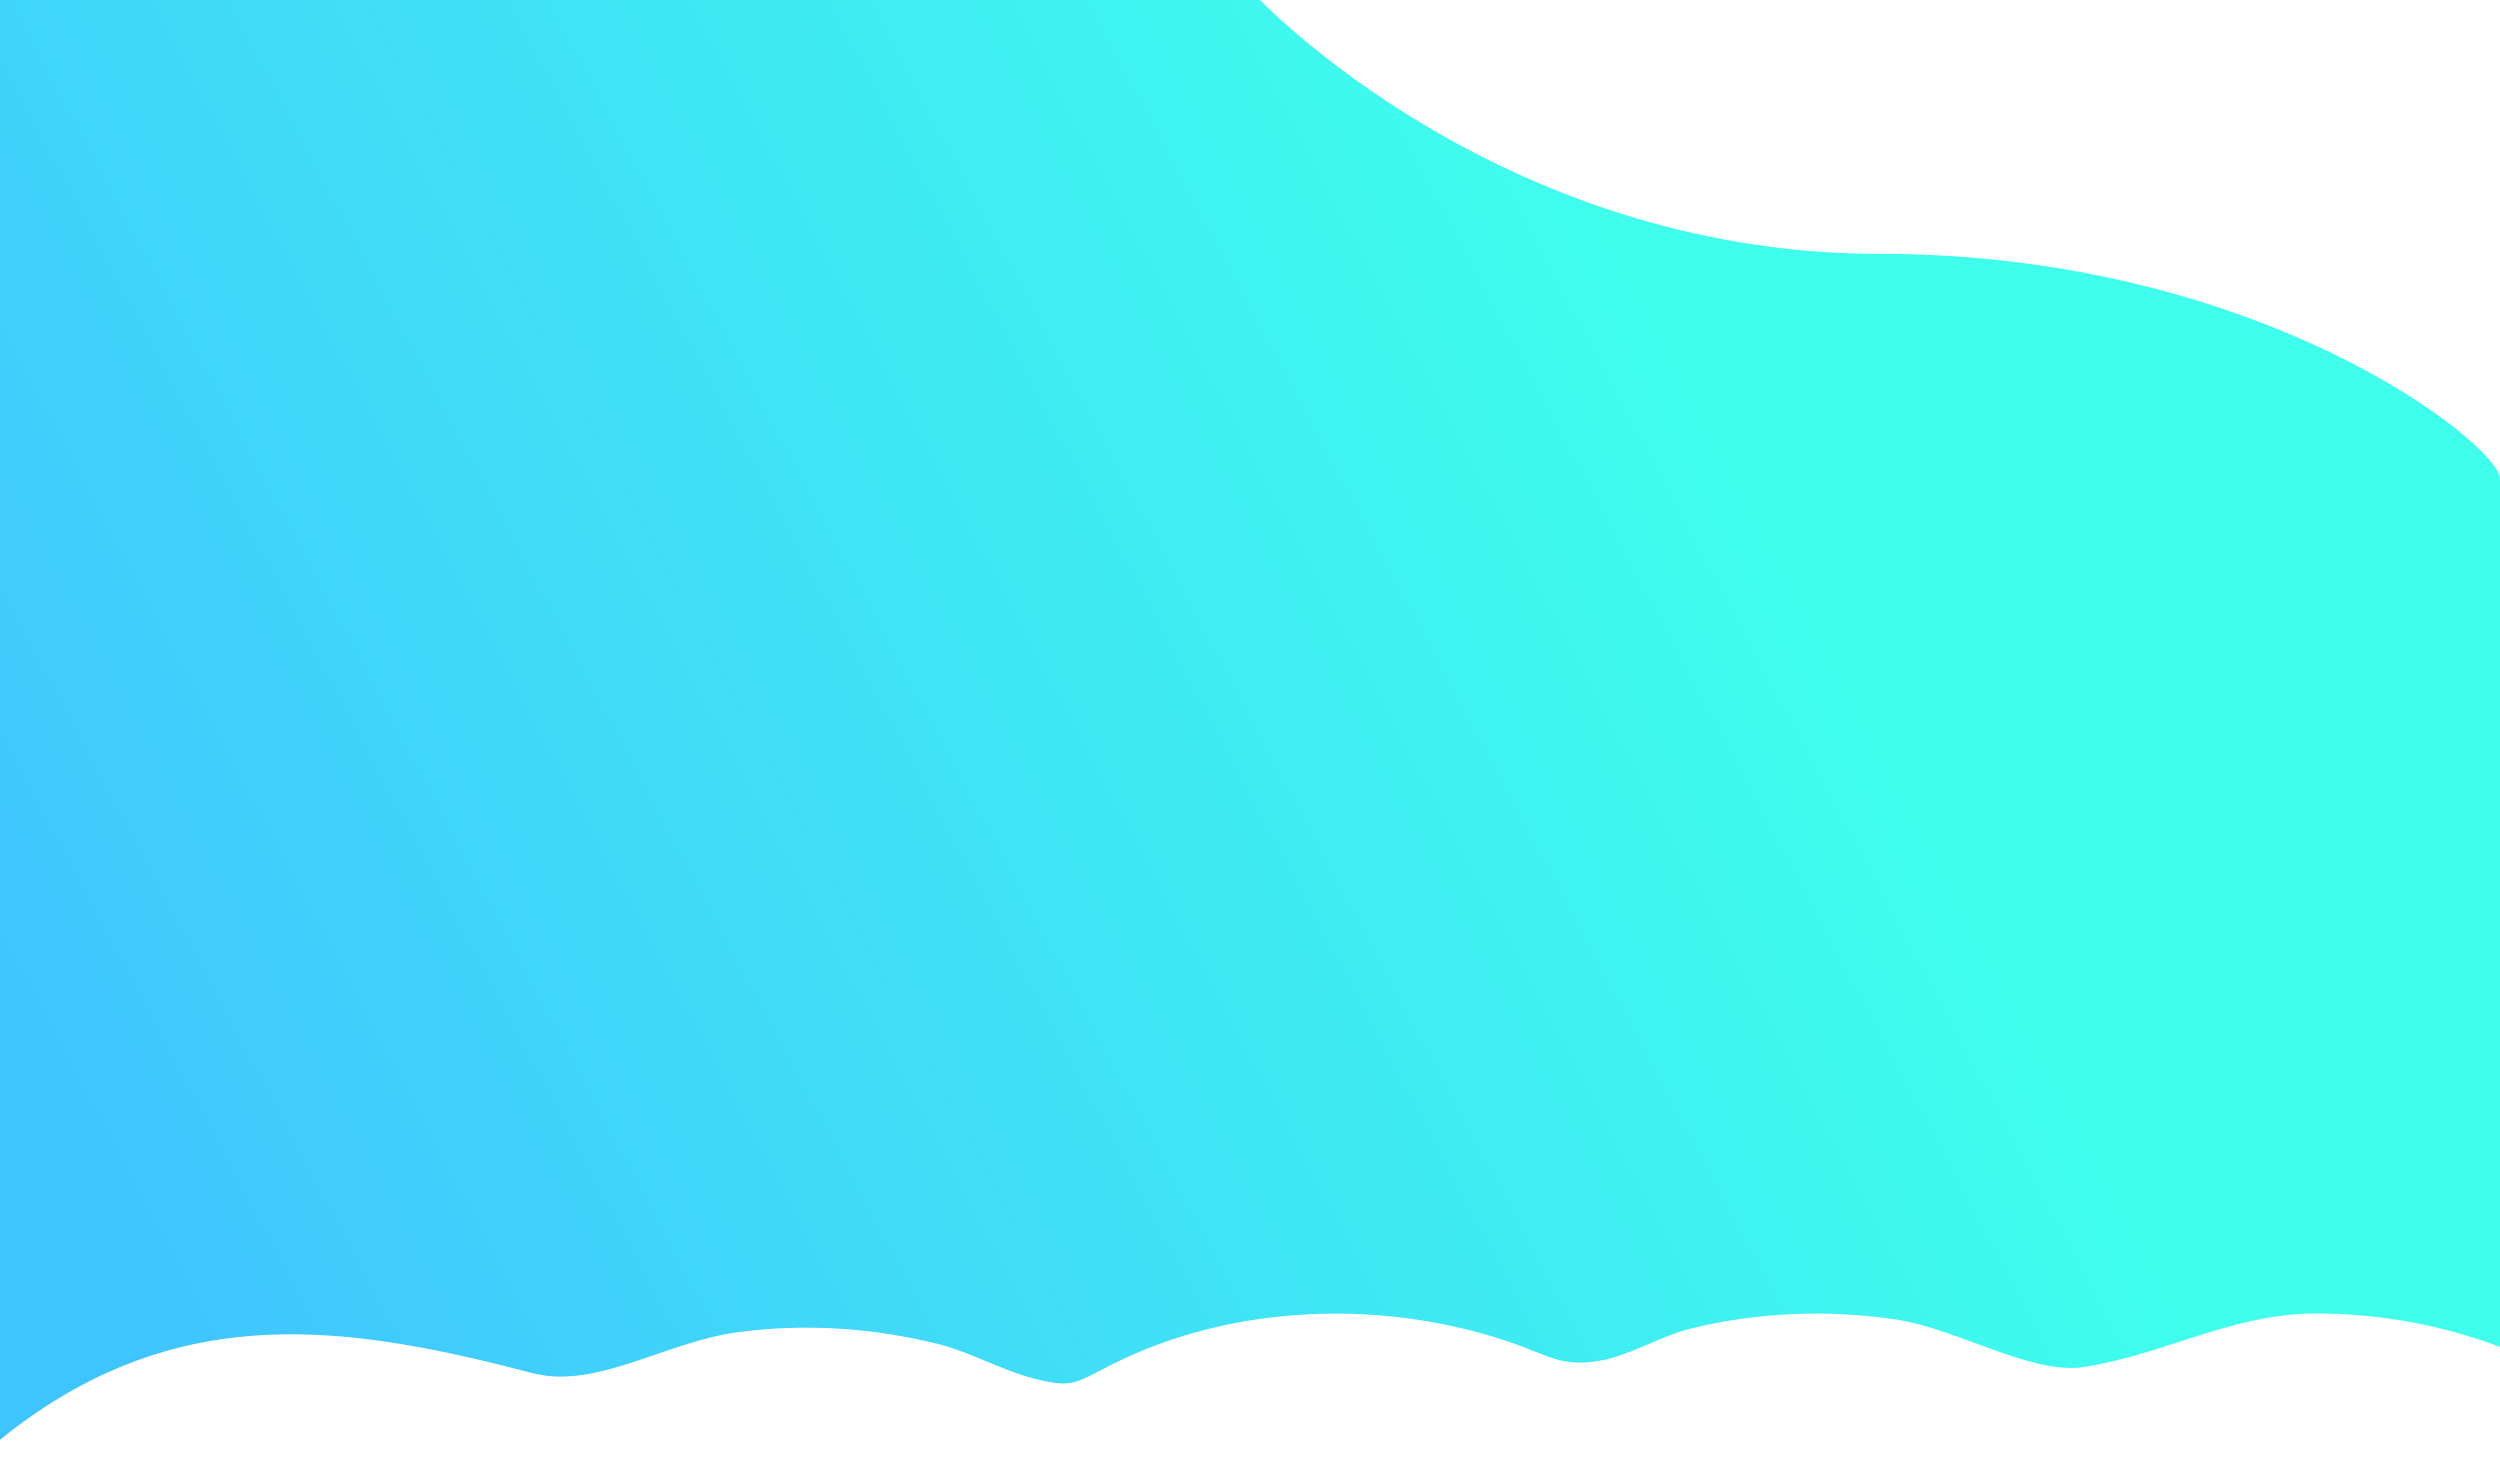 <?xml version="1.0" encoding="iso-8859-1"?>
<!-- Generator: Adobe Illustrator 16.0.0, SVG Export Plug-In . SVG Version: 6.00 Build 0)  -->
<!DOCTYPE svg PUBLIC "-//W3C//DTD SVG 1.1//EN" "http://www.w3.org/Graphics/SVG/1.1/DTD/svg11.dtd">
<svg version="1.1" id="Layer_1" xmlns="http://www.w3.org/2000/svg" xmlns:xlink="http://www.w3.org/1999/xlink" x="0px" y="0px"
	 width="960px" height="560px" viewBox="0 0 960 560" style="enable-background:new 0 0 960 560;" xml:space="preserve">
<linearGradient id="SVGID_1_" gradientUnits="userSpaceOnUse" x1="38.308" y1="493.098" x2="738.493" y2="121.384">
	<stop  offset="0" style="stop-color:#40C4FF"/>
	<stop  offset="0.904" style="stop-color:#3FFFEC"/>
</linearGradient>
<path style="fill:url(#SVGID_1_);" d="M0,552.882c5.661-4.635,11.638-8.992,17.909-13.042
	c60.198-38.876,119.563-30.116,186.416-12.592c24.649,6.463,51.198-11.971,78.935-15.675c25.691-3.434,51.754-1.73,76.742,4.473
	c12.864,3.194,24.43,10.069,36.971,13.298c15.296,3.938,15.878,1.672,30.643-5.699c45.909-22.925,103.356-24.874,152.028-8.326
	c15.249,5.185,19.809,9.785,34.885,7.162c11.335-1.972,23.137-9.463,34.669-12.298c25.666-6.307,52.682-7.375,78.856-3.484
	c23.543,3.498,52.085,21.388,72.238,18.23c30.847-4.829,56.838-20.536,88.966-20.536c25.039,0,48.922,4.567,70.742,12.832
	c0-96.444,0-323.296,0-333.378c0-12.82-91.493-86.367-238.288-86.367S482.5-1.375,482.5-1.375L483,0H0V552.882z"/>
</svg>
